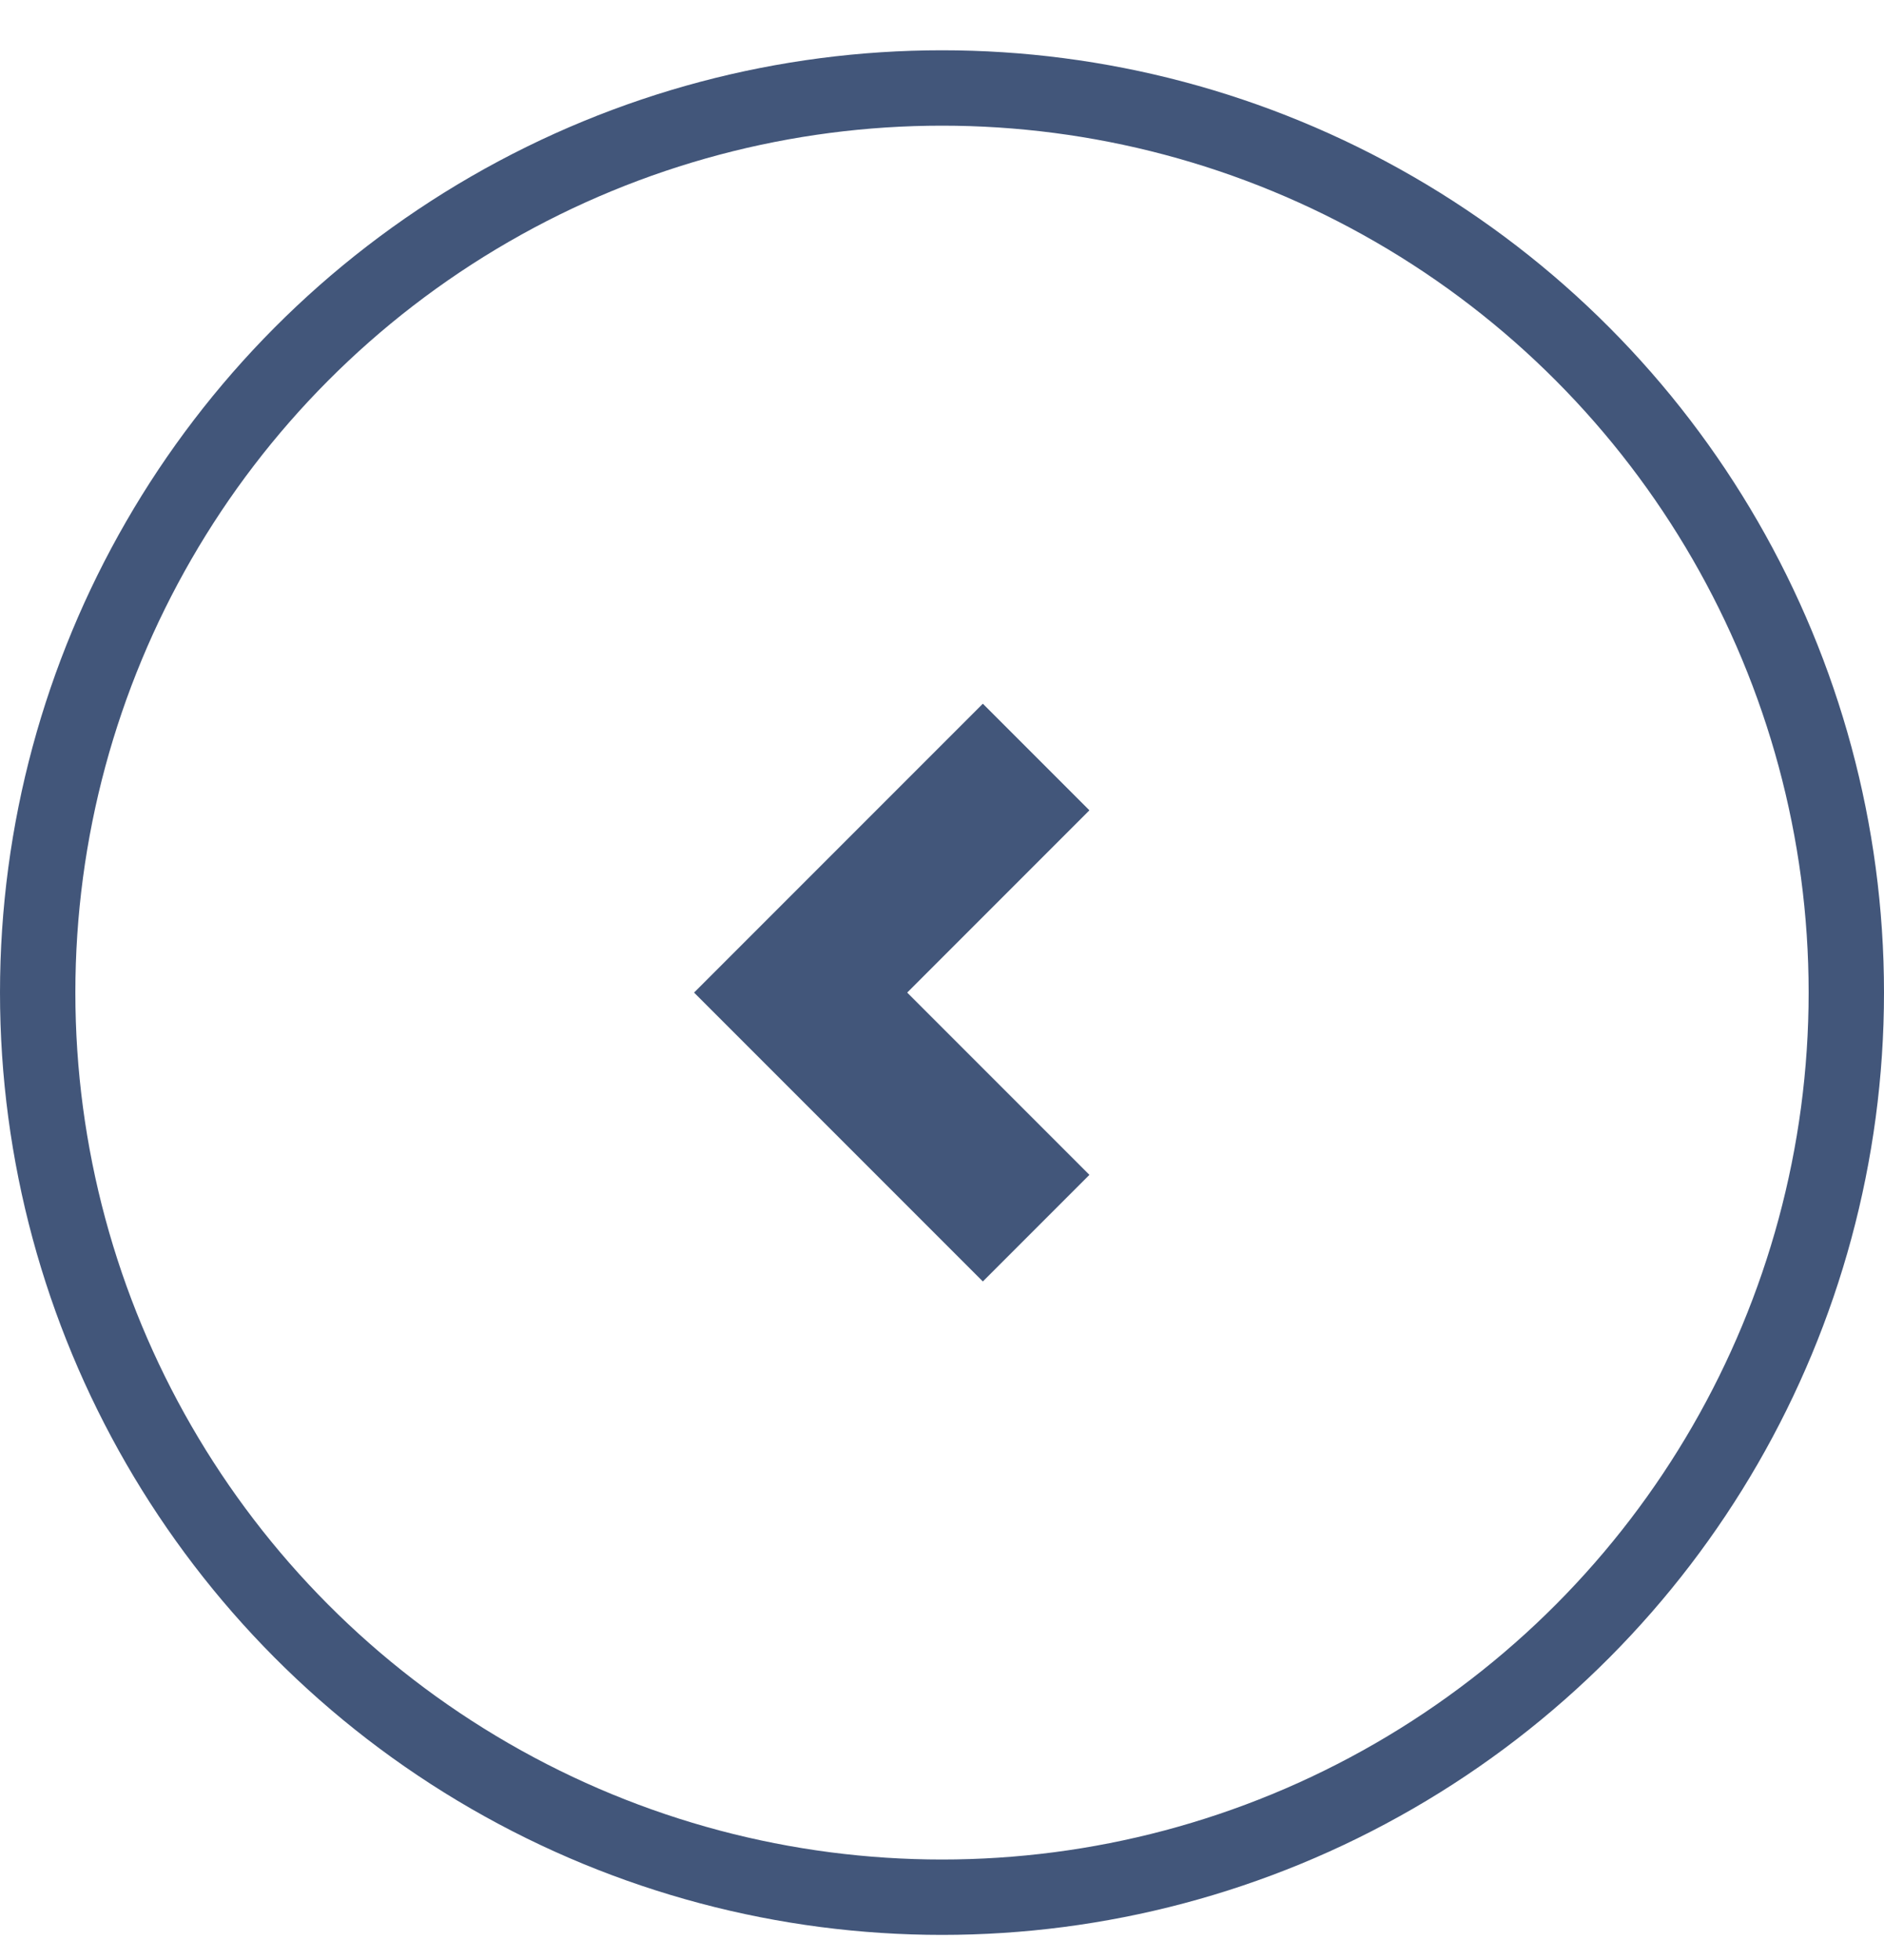<svg width="25" height="26" viewBox="0 0 25 26" fill="none" xmlns="http://www.w3.org/2000/svg">
<circle cx="12.5" cy="12.5" r="12" transform="matrix(-1 0 0 1 25 0.667)" stroke="#42567A"/>
<path d="M13.749 10.042L10.624 13.167L13.749 16.292" stroke="#42567A" stroke-width="2"/>
</svg>
